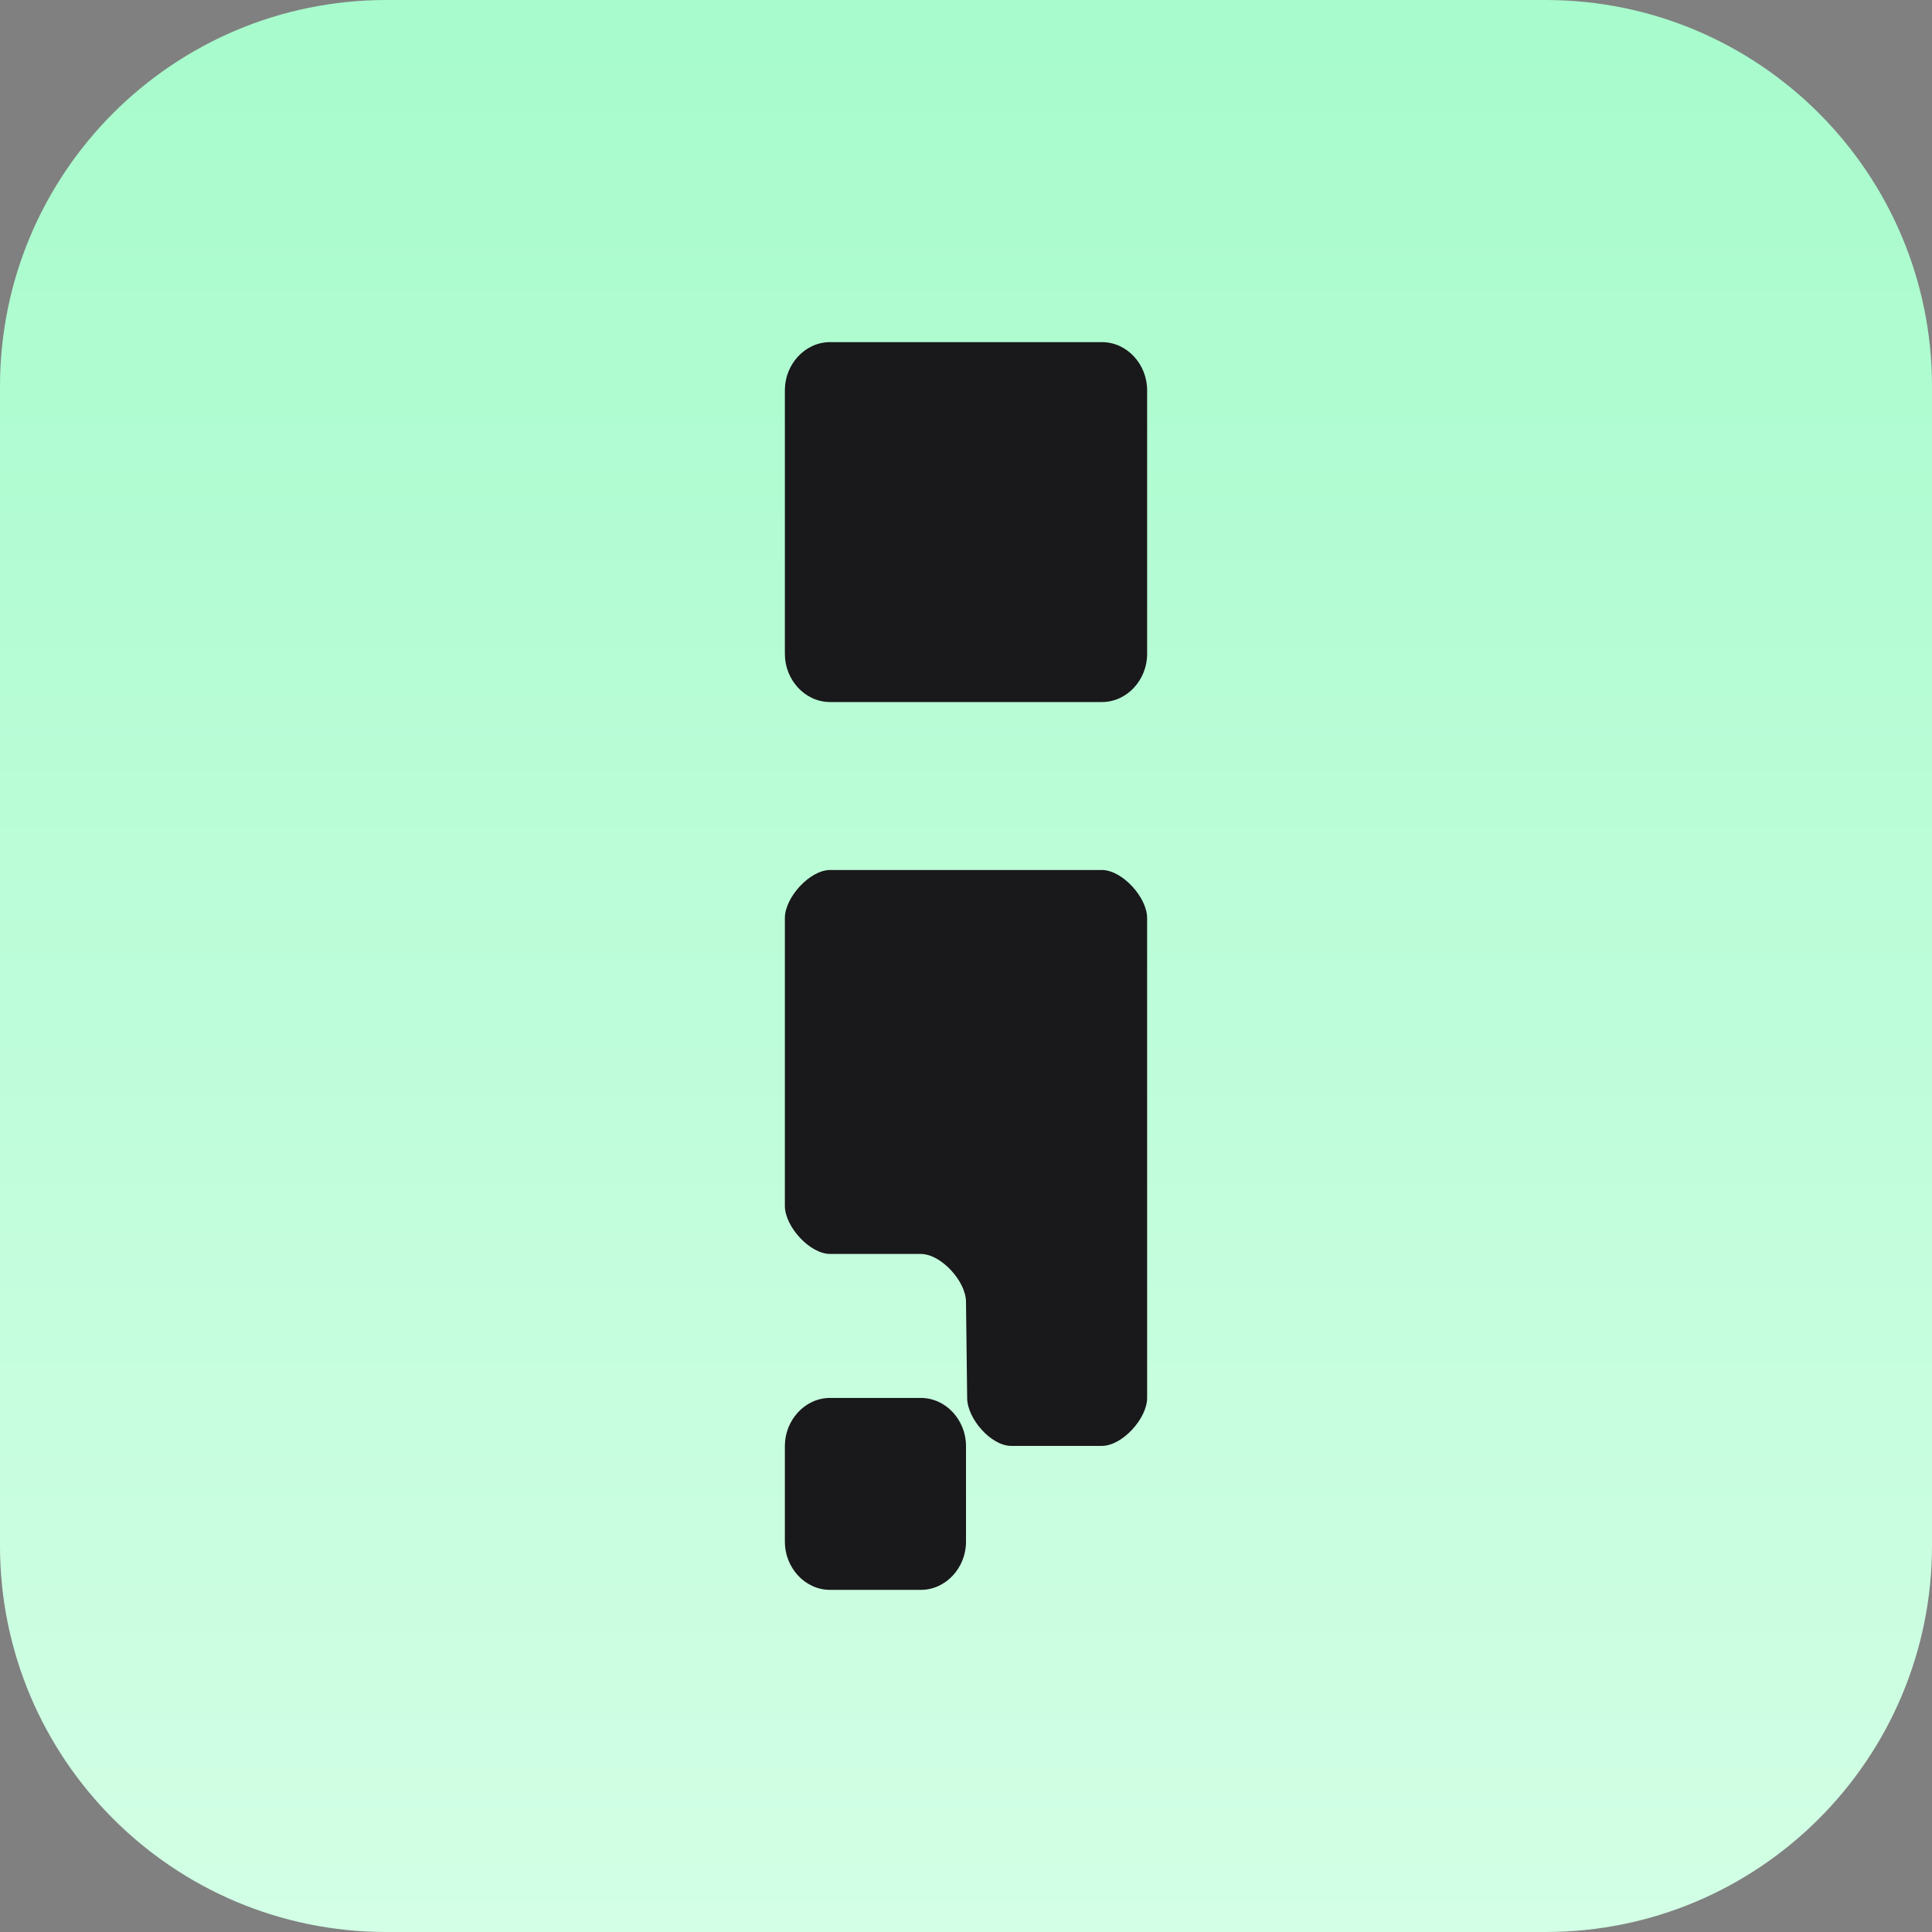<svg width="48" height="48" viewBox="0 0 48 48" fill="none" xmlns="http://www.w3.org/2000/svg">
<rect x="0" y="0" width="48" height="48" fill="#808080" stroke="none"/>
<path d="M0 9.6C0 4.298 4.298 0 9.6 0H38.4C43.702 0 48 4.298 48 9.6V38.4C48 43.702 43.702 48 38.4 48H9.6C4.298 48 0 43.702 0 38.4V9.6Z" fill="url(#paint0_linear_352_1433)"/>
<path d="M19.5 29.962V22.808C19.5 22.298 20.117 21.615 20.625 21.615H27.375C27.883 21.615 28.5 22.298 28.5 22.808V34.731C28.5 35.241 27.883 35.923 27.375 35.923H25.125C24.617 35.923 24.029 35.241 24.029 34.731L24 32.346C24 31.836 23.383 31.154 22.875 31.154H20.625C20.117 31.154 19.5 30.471 19.5 29.962Z" fill="#19181A"/>
<path d="M19.5 35.923C19.5 35.289 19.993 34.731 20.625 34.731H22.875C23.507 34.731 24 35.289 24 35.923V38.308C24 38.942 23.507 39.5 22.875 39.5H20.625C19.993 39.5 19.5 38.942 19.5 38.308V35.923Z" fill="#19181A"/>
<path d="M19.5 9.692C19.5 9.058 19.993 8.5 20.625 8.5H27.375C28.007 8.5 28.5 9.058 28.5 9.692V16.25C28.5 16.884 28.007 17.442 27.375 17.442H20.625C19.993 17.442 19.5 16.884 19.5 16.25V9.692Z" fill="#19181A"/>
<defs>
<linearGradient id="paint0_linear_352_1433" x1="24" y1="6.68943e-08" x2="24" y2="51.108" gradientUnits="userSpaceOnUse">
<stop stop-color="#A7FBCC"/>
<stop offset="1" stop-color="#D5FFE7"/>
</linearGradient>
</defs>
</svg>
